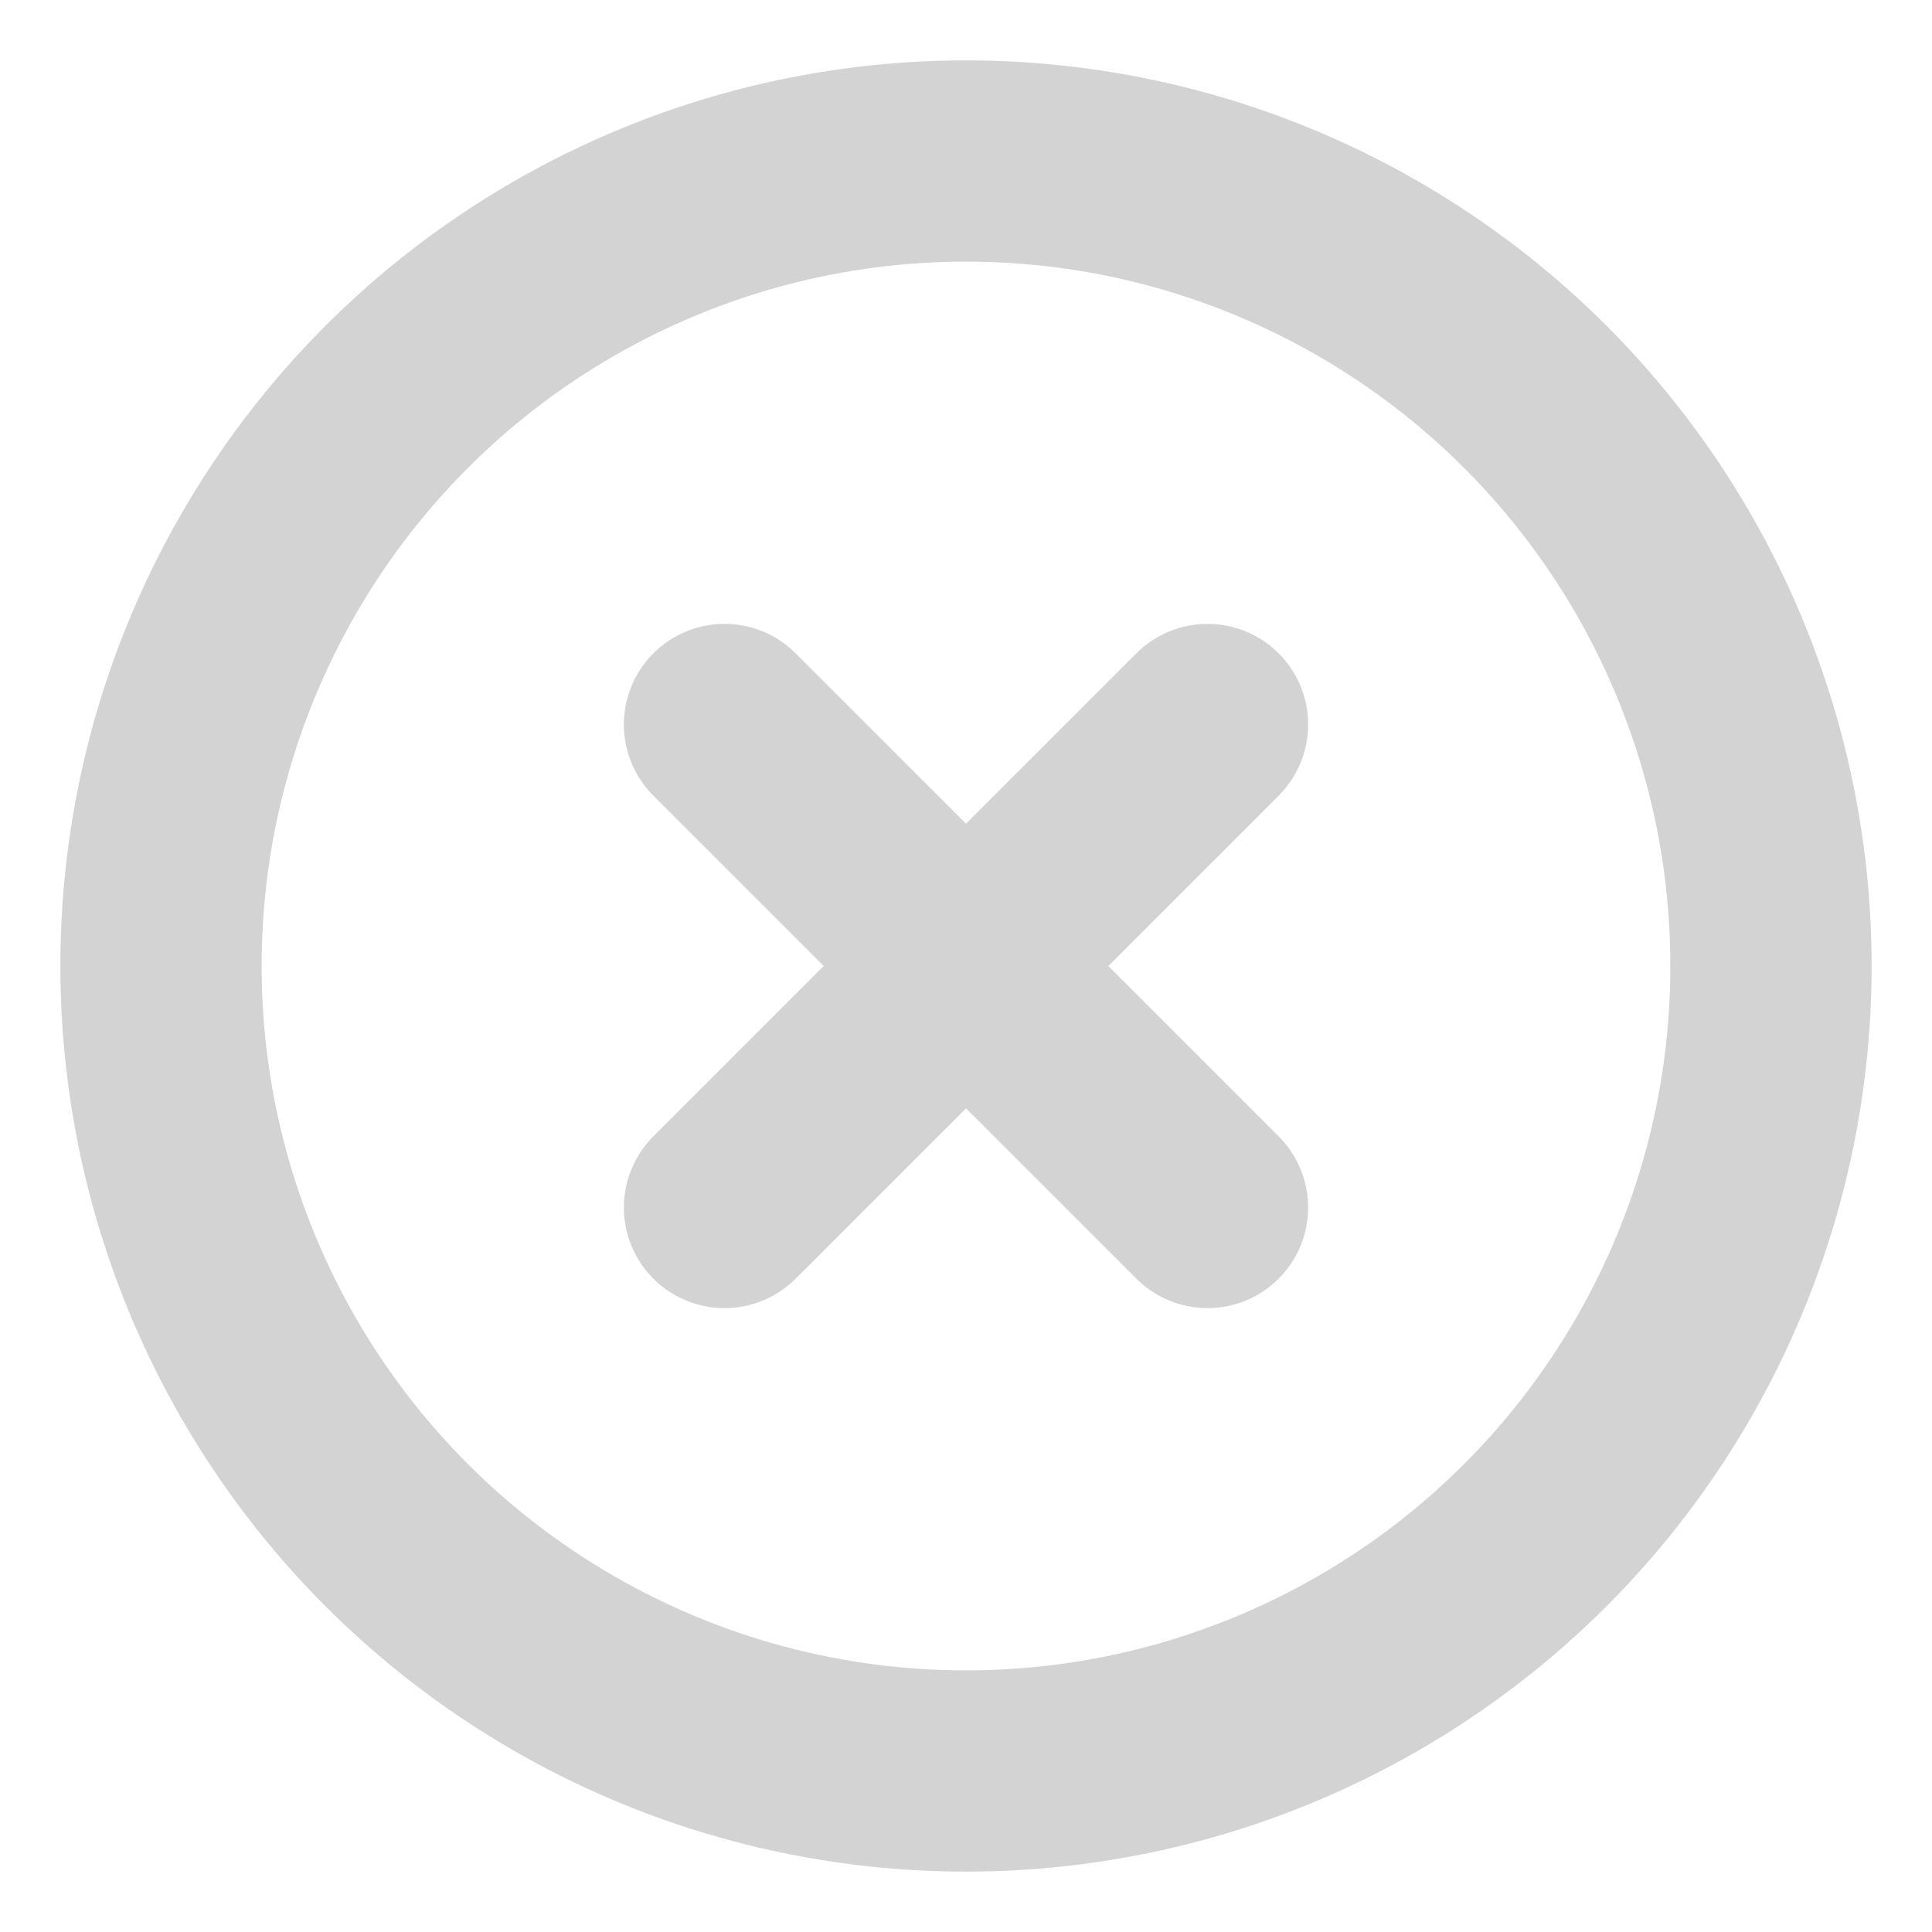 <svg xmlns="http://www.w3.org/2000/svg" width="40" height="40" viewBox="0 0 24 24" fill="none" stroke="lightgray" stroke-width="2.5" stroke-linecap="round" stroke-linejoin="round" class="feather feather-x-circle"><circle cx="12" cy="12" r="10"></circle><line x1="15" y1="9" x2="9" y2="15"></line><line x1="9" y1="9" x2="15" y2="15"></line></svg>